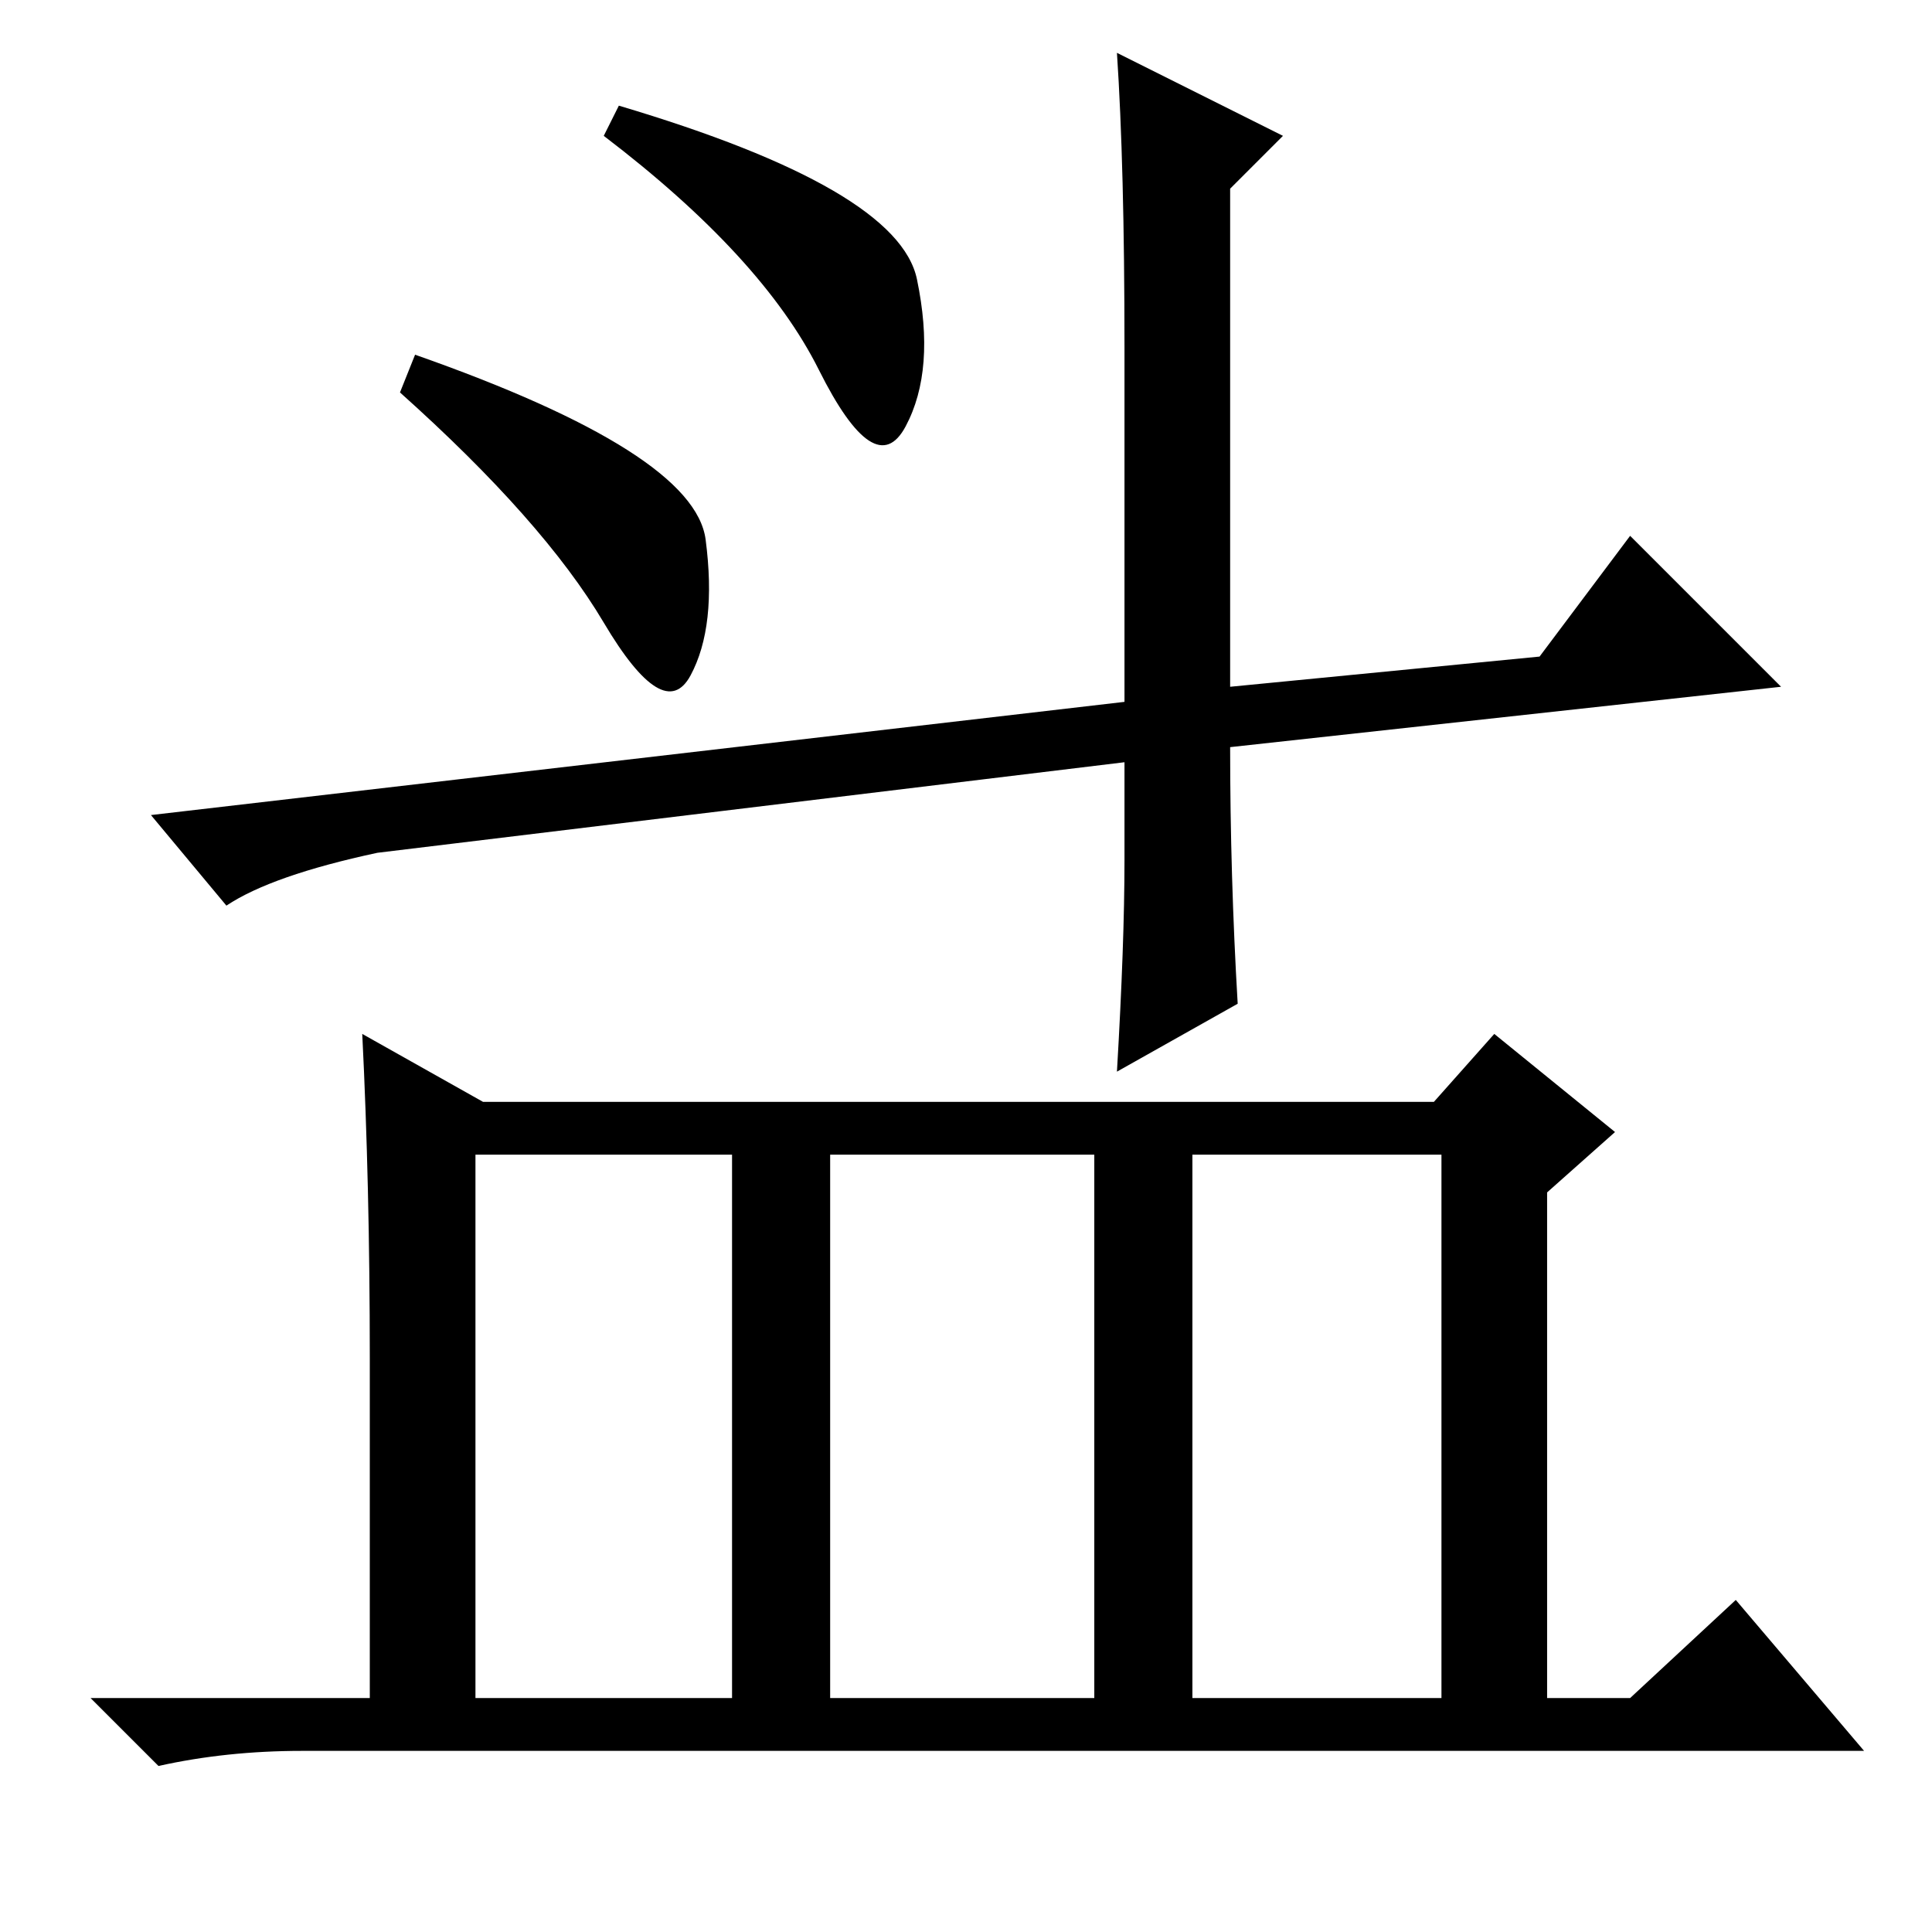 <?xml version="1.0" standalone="no"?>
<!DOCTYPE svg PUBLIC "-//W3C//DTD SVG 1.1//EN" "http://www.w3.org/Graphics/SVG/1.1/DTD/svg11.dtd" >
<svg xmlns="http://www.w3.org/2000/svg" xmlns:xlink="http://www.w3.org/1999/xlink" version="1.1" viewBox="0 -36 256 256">
  <g transform="matrix(1 0 0 -1 0 220)">
   <path fill="currentColor"
d="M121.5 219q2.5 -12 -1.5 -19.5t-11.5 7.5t-28.5 31l2 4q37 -11 39.5 -23zM204 169l12 16l20 -20l-73 -8q0 -17 1 -34l-16 -9q1 17 1 28v13l-99 -12q-14 -3 -20 -7l-10 12l129 15v47q0 24 -1 39l22 -11l-7 -7v-66zM93.5 184.5q1.5 -11.5 -2 -18t-11.5 7t-27 30.5l2 5
q37 -13 38.5 -24.5zM158 31h33v72h-33v-72zM49 76q0 23 -1 43l16 -9h126l8 9l16 -13l-9 -8v-67h11l14 13l17 -20h-207q-10 0 -19 -2l-9 9h37v45zM63 31h34v72h-34v-72zM110 31h35v72h-35v-72z" />
  </g>

</svg>
